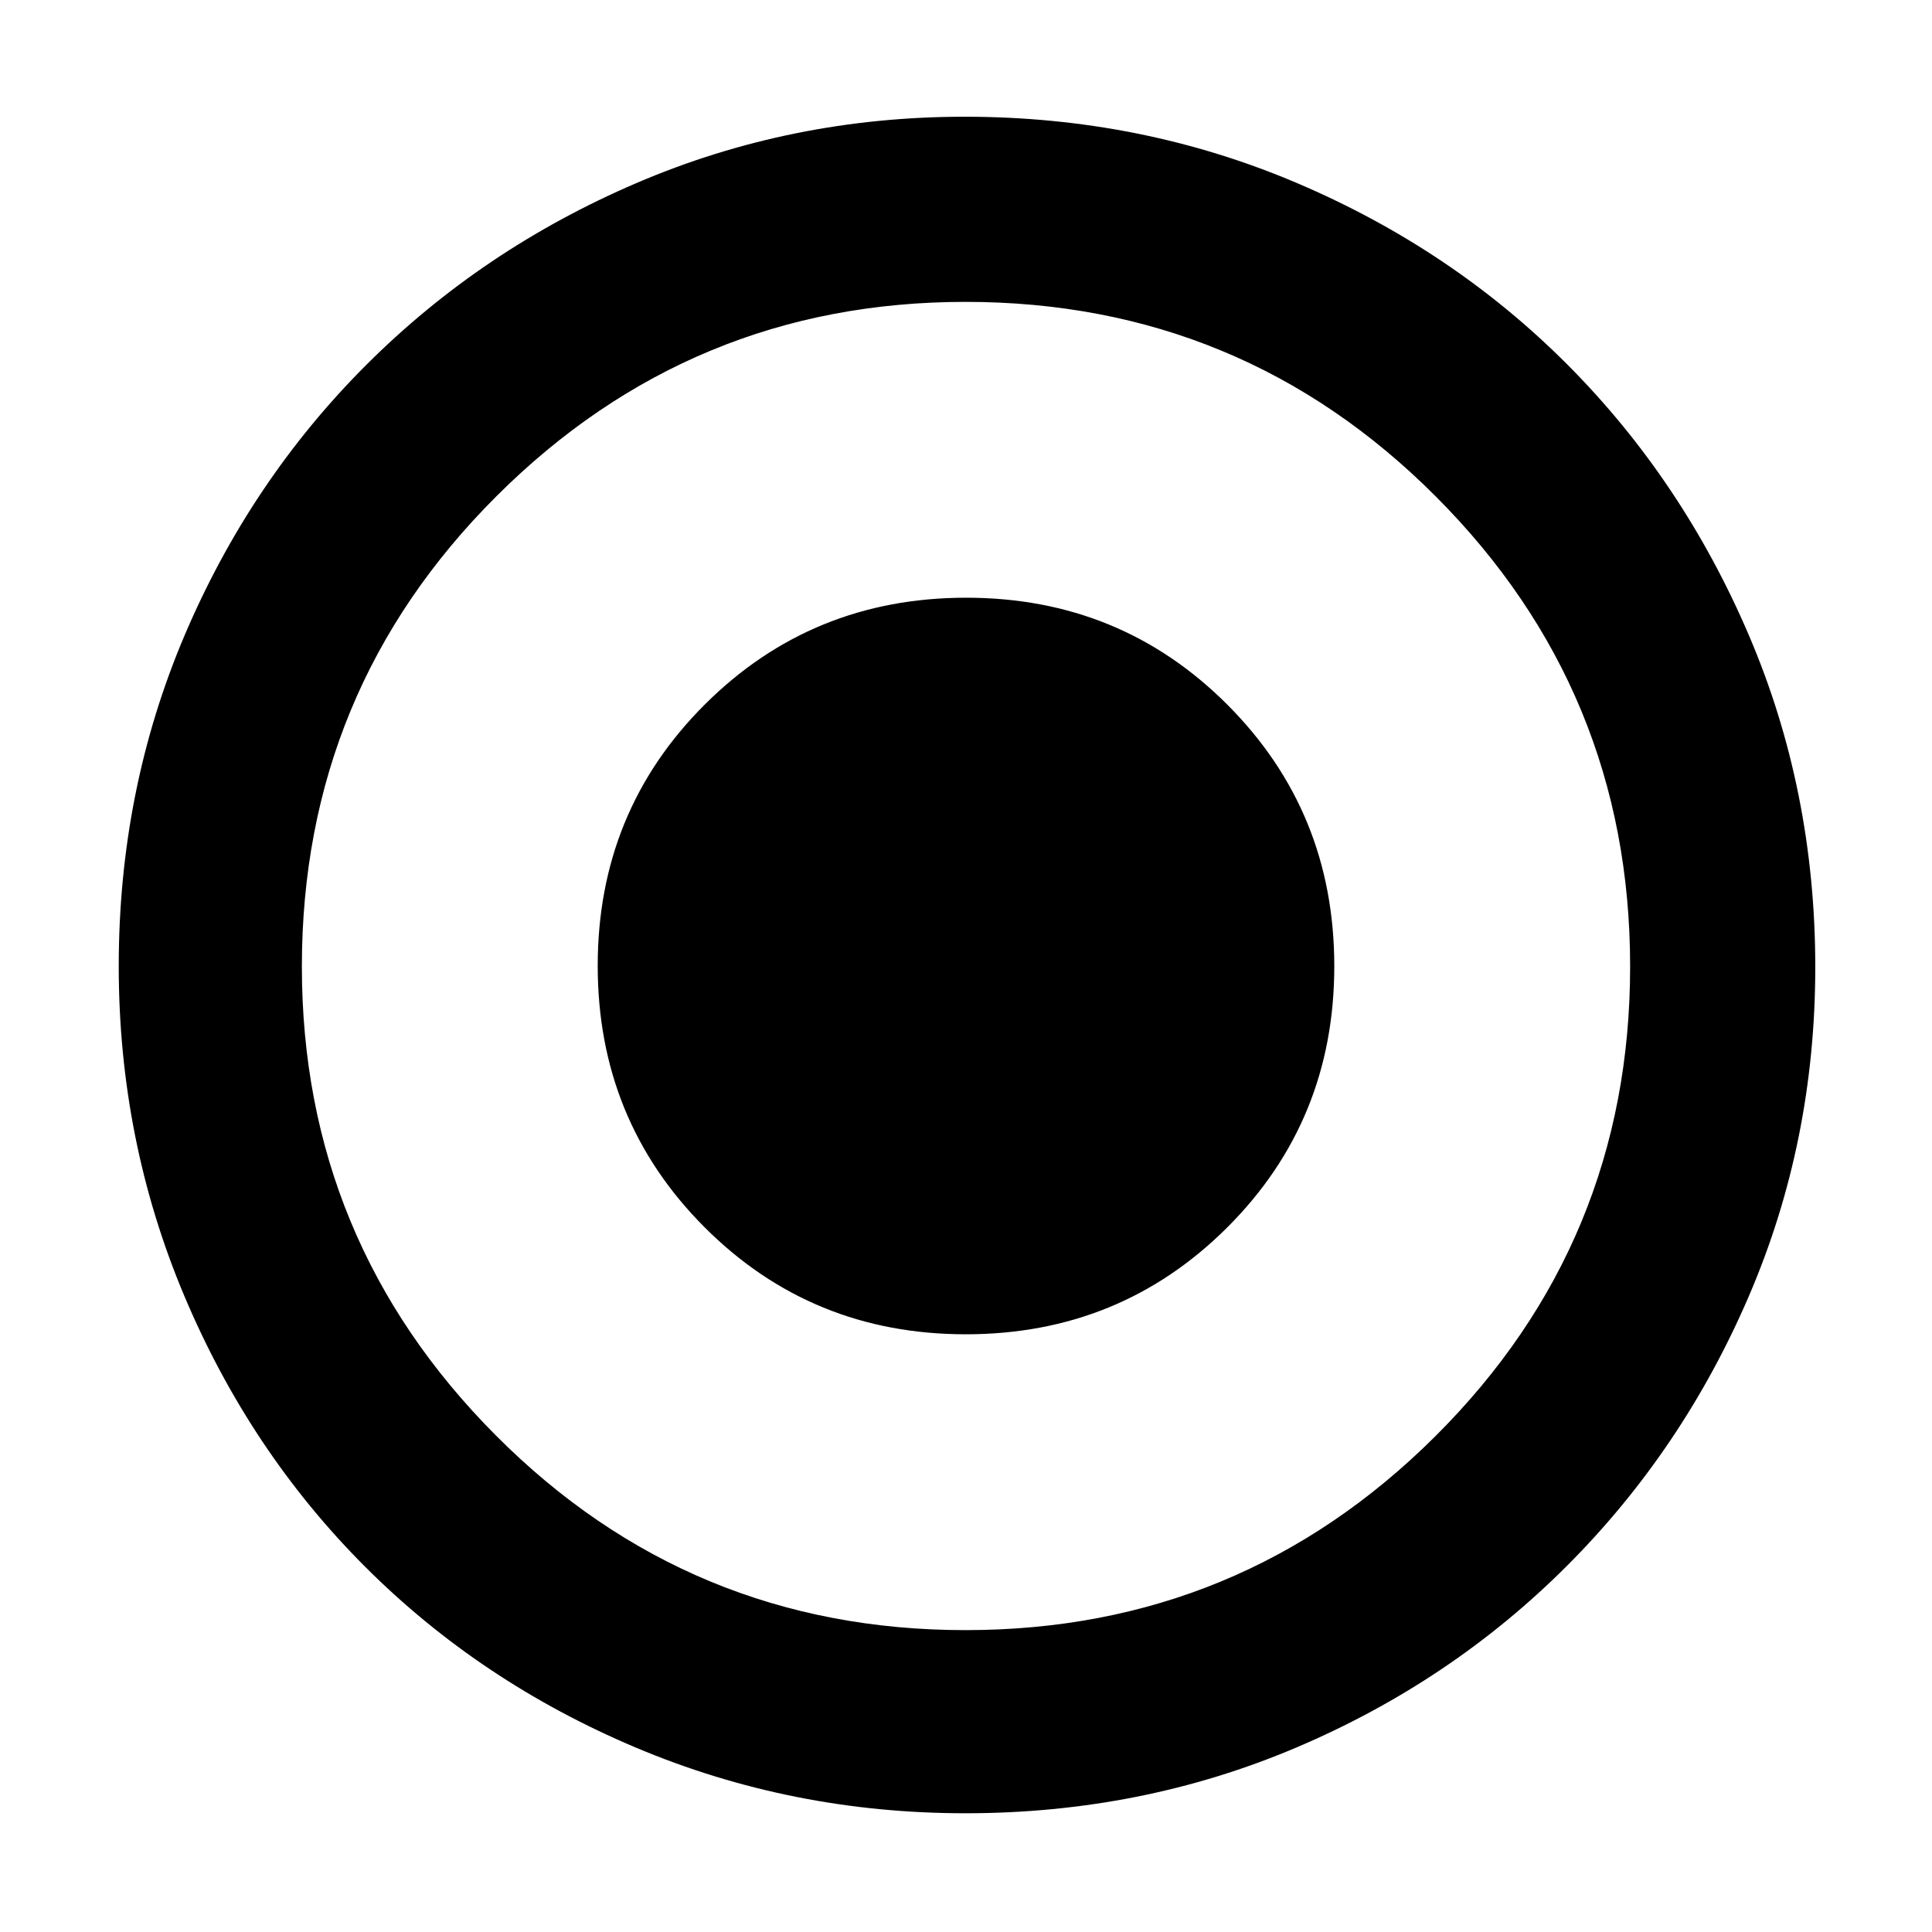 <svg xmlns="http://www.w3.org/2000/svg" height="48" viewBox="0 -960 960 960" width="48"><path d="M479.9-297q76.72 0 129.91-53.09Q663-403.19 663-479.9q0-76.72-53.09-129.91Q556.81-663 480.1-663q-76.72 0-129.91 53.09Q297-556.81 297-480.1q0 76.72 53.09 129.91Q403.19-297 479.9-297Zm-.22 238q-86.32 0-163.65-32.6-77.32-32.61-134.57-89.86T91.6-316.03Q59-393.35 59-479.86q0-87.41 32.66-164.28 32.67-76.86 90.21-134.41 57.54-57.55 134.41-90.5T479.34-902q87.55 0 164.88 32.86t134.56 90.25q57.23 57.4 90.22 134.52 33 77.11 33 164.91 0 86.74-32.95 163.38-32.95 76.65-90.5 134.2Q721-124.33 644.13-91.66 567.26-59 479.68-59Zm.09-91q136.74 0 233.49-96.39Q810-342.77 810-479.77q0-136.74-96.51-233.49Q616.97-810 479.73-810q-136.24 0-232.99 96.51Q150-616.97 150-479.73q0 136.24 96.39 232.99Q342.77-150 479.77-150Zm.23-330Z"/></svg>